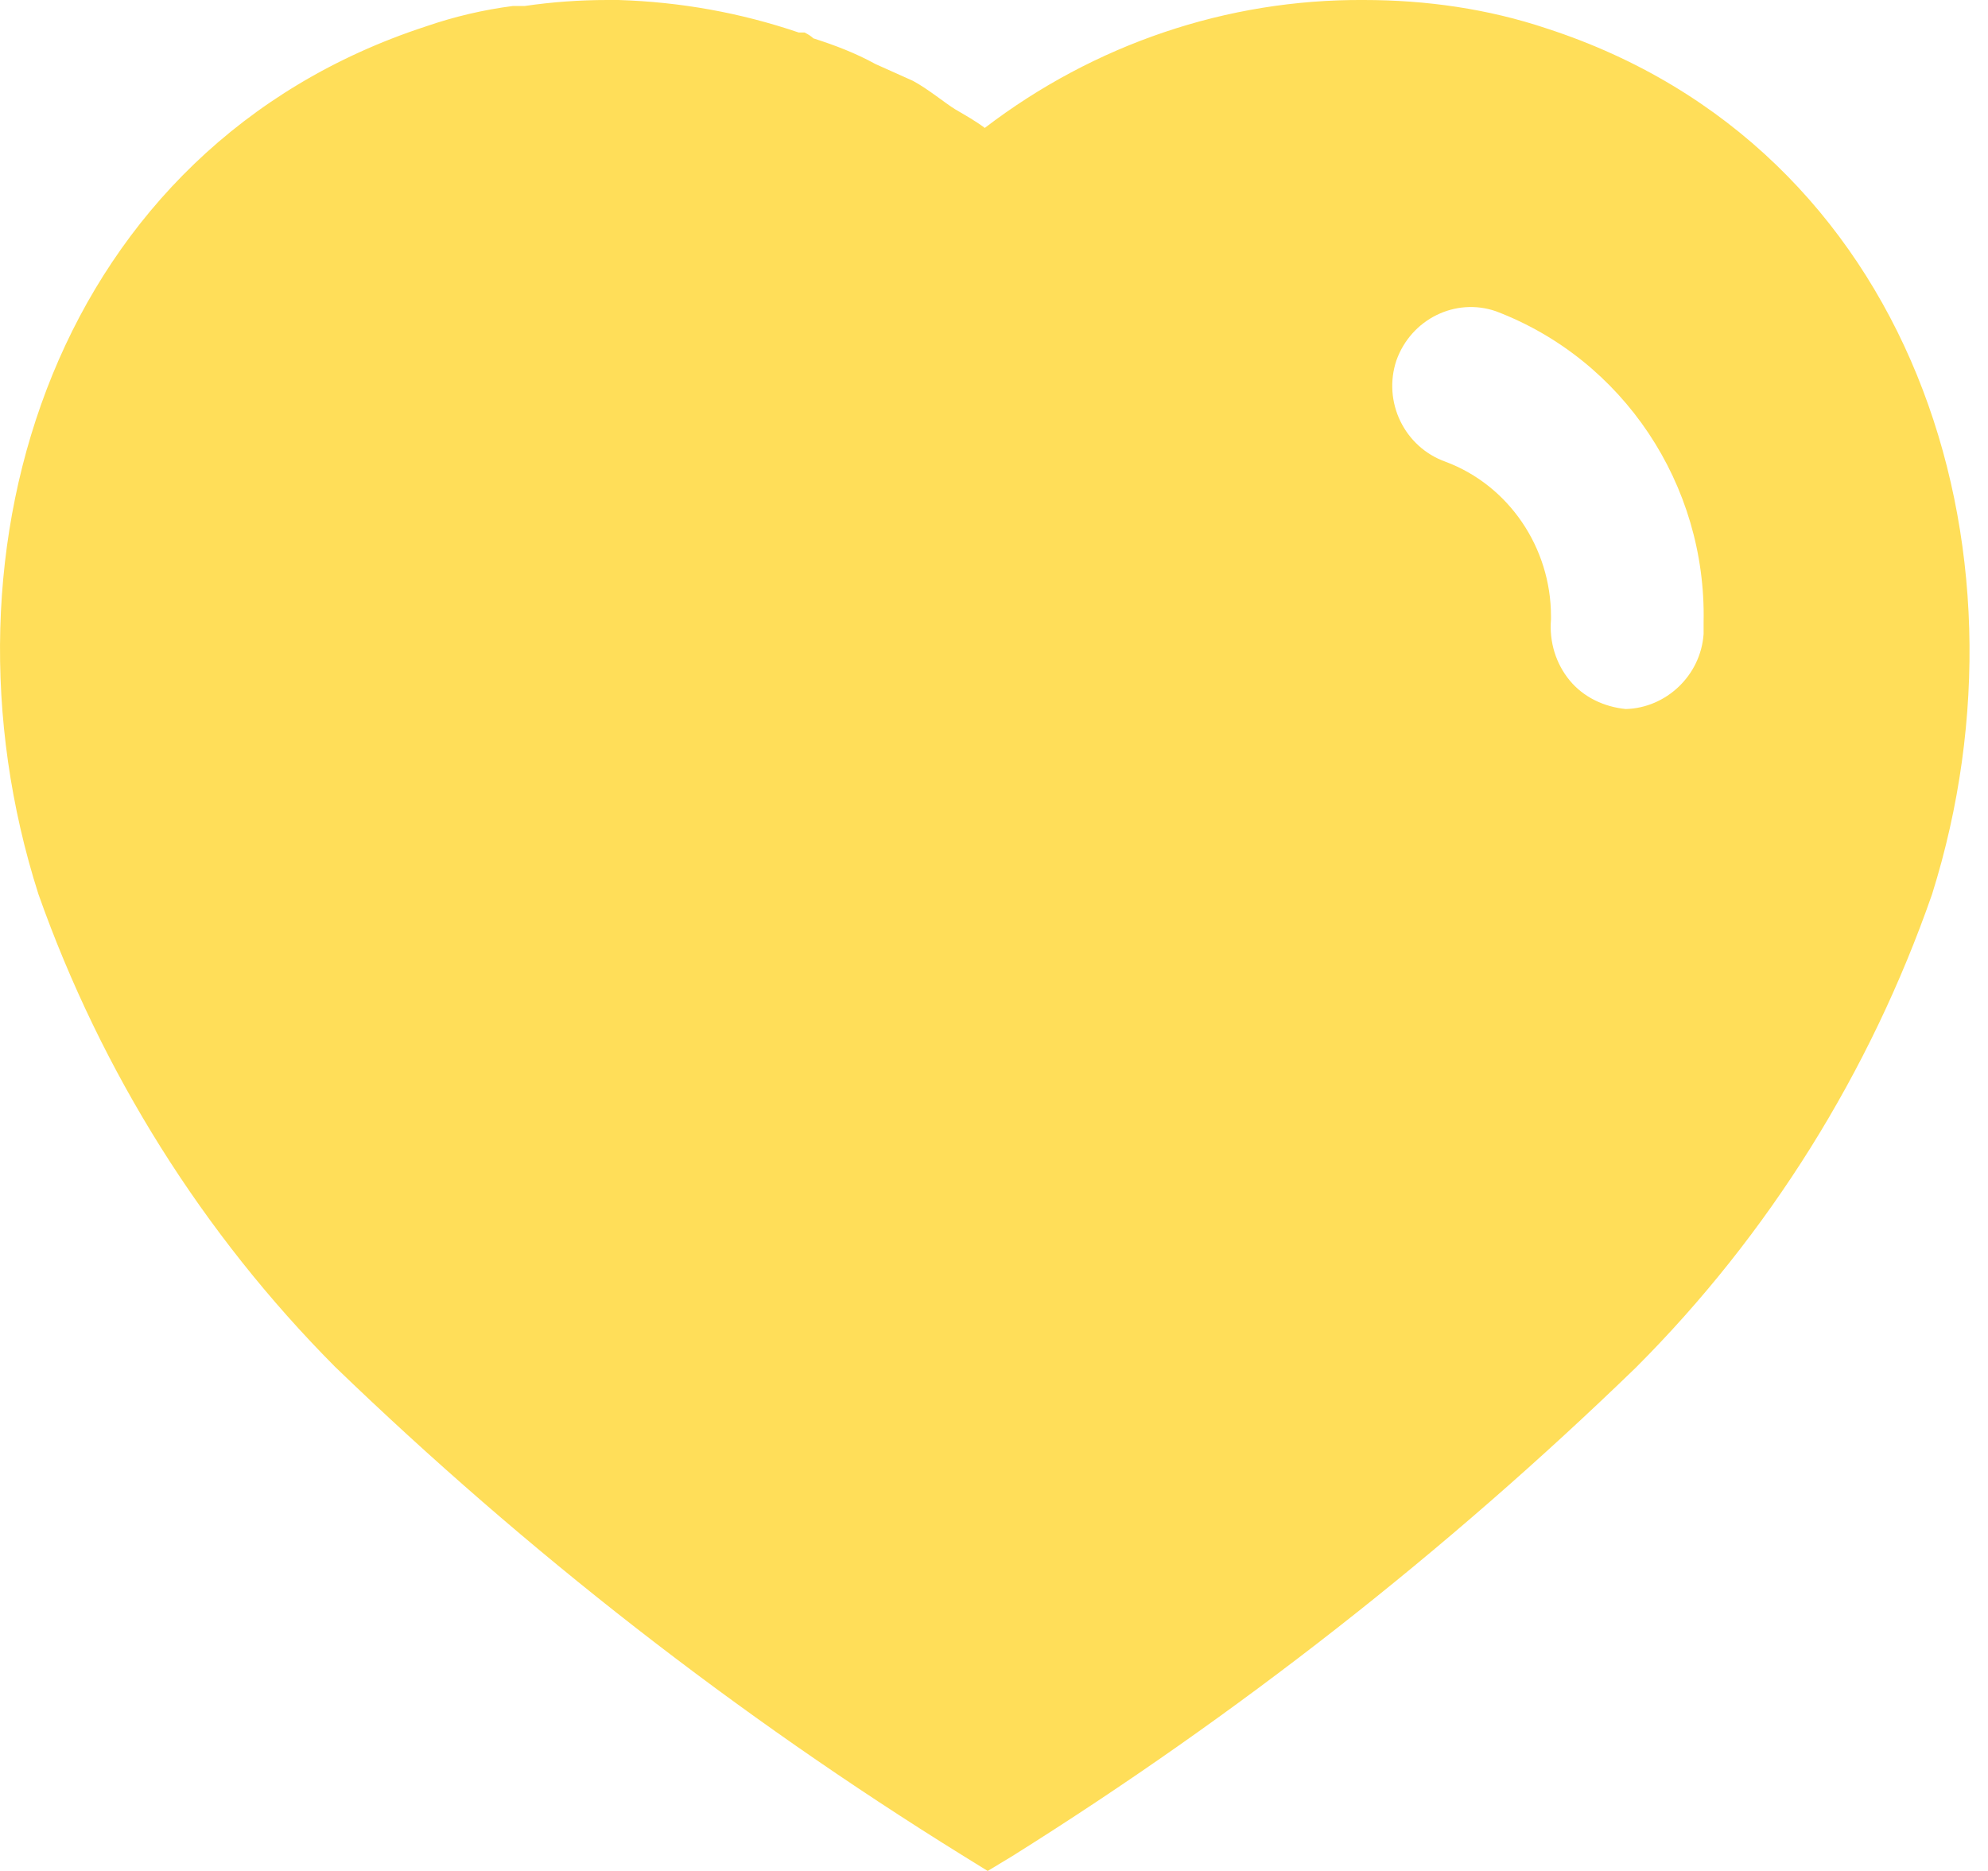 <svg width="34" height="32" viewBox="0 0 34 32" fill="none" xmlns="http://www.w3.org/2000/svg">
<path d="M10.577 0C11.638 0.033 12.665 0.218 13.66 0.556H13.76C13.827 0.588 13.878 0.624 13.911 0.656C14.284 0.775 14.636 0.91 14.972 1.095L15.612 1.382C15.865 1.516 16.168 1.767 16.337 1.87C16.505 1.969 16.69 2.072 16.842 2.188C18.713 0.758 20.985 -0.016 23.326 0C24.389 0 25.45 0.15 26.459 0.489C32.675 2.51 34.915 9.331 33.044 15.293C31.983 18.34 30.248 21.12 27.976 23.392C24.724 26.542 21.155 29.337 17.313 31.746L16.892 32L16.454 31.729C12.599 29.337 9.01 26.542 5.728 23.375C3.471 21.103 1.735 18.34 0.657 15.293C-1.246 9.331 0.994 2.51 7.277 0.454C7.766 0.285 8.269 0.167 8.775 0.102H8.977C9.45 0.033 9.92 0 10.391 0H10.577ZM25.583 5.323C24.892 5.085 24.134 5.457 23.882 6.165C23.646 6.872 24.017 7.647 24.724 7.898C25.803 8.302 26.526 9.365 26.526 10.542V10.594C26.494 10.98 26.61 11.352 26.846 11.638C27.082 11.925 27.435 12.091 27.806 12.127C28.496 12.108 29.086 11.554 29.136 10.845V10.645C29.187 8.285 27.757 6.148 25.583 5.323Z" fill="#FFDE59"/>
</svg>
